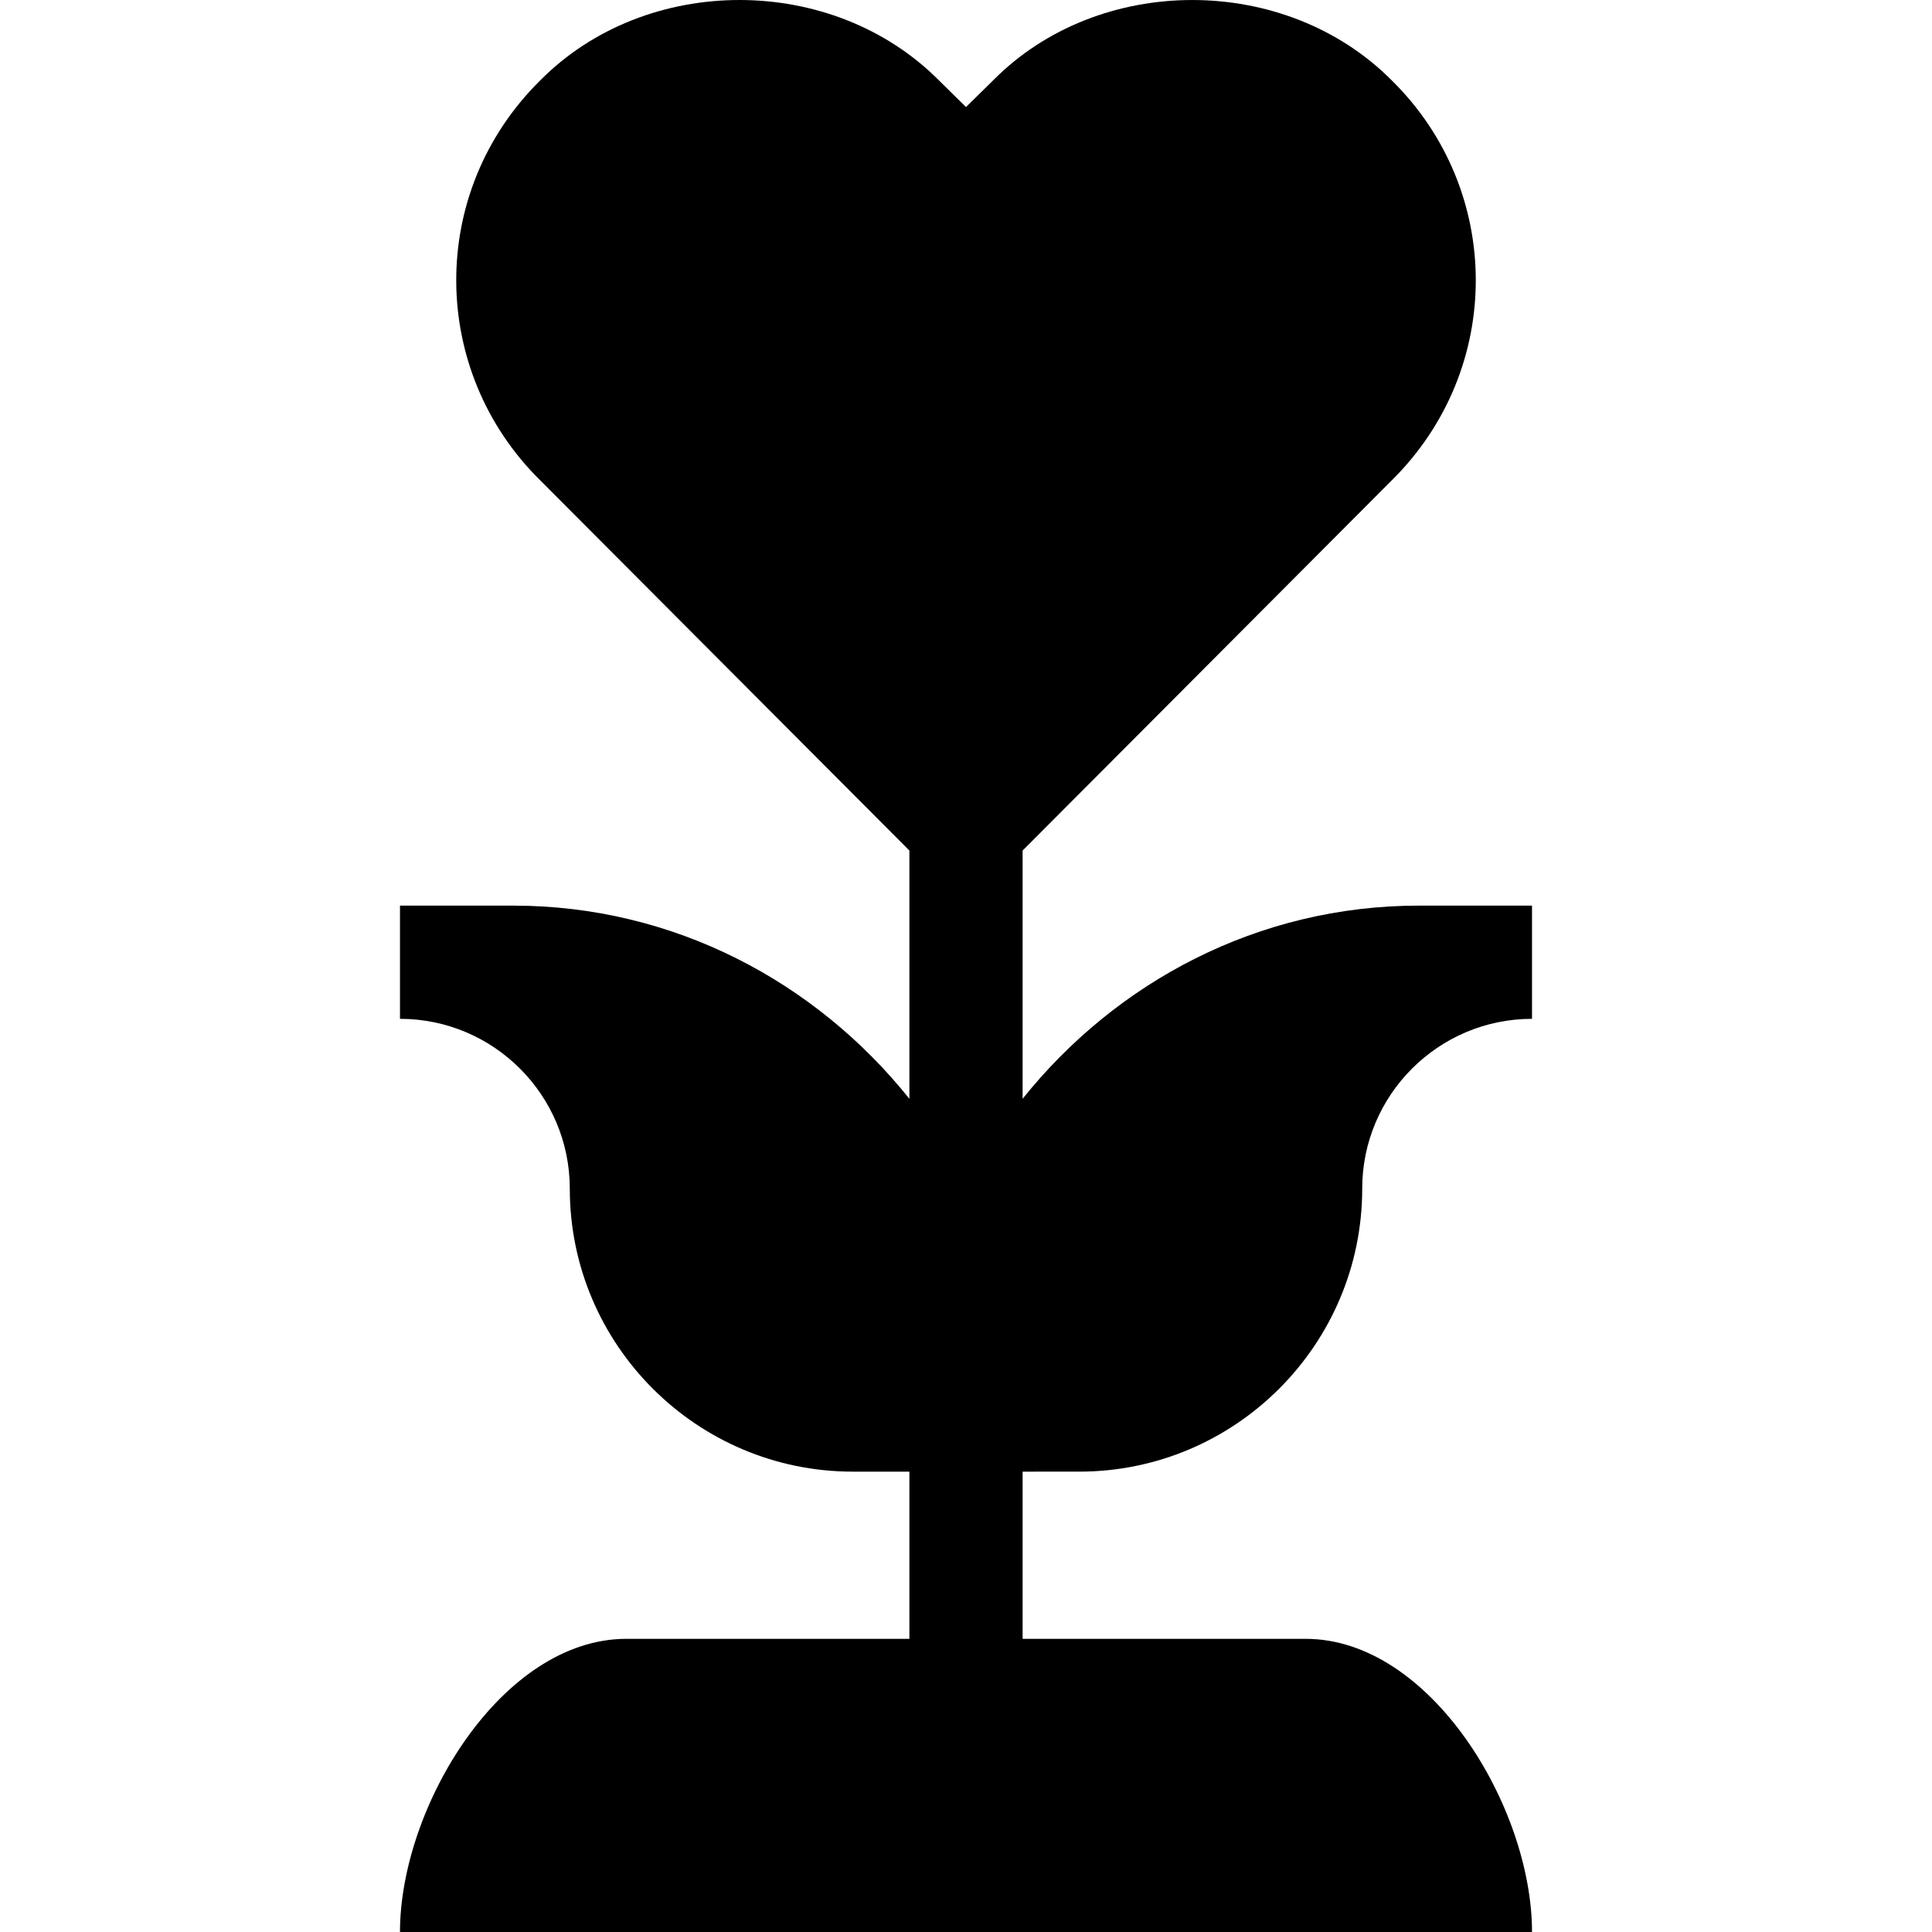 <svg id="Capa_1" enable-background="new 0 0 512 512" height="512" viewBox="0 0 512 512" width="512" xmlns="http://www.w3.org/2000/svg"><g><path d="m286 390c41.353 0 75-33.647 75-75 0-24.814 20.186-45 45-45v-30h-30c-42.627 0-80.24 20.246-105 51.194v-65.786l97.881-98.161c29.772-29.468 29.44-76.787.103-105.791-28.331-28.652-77.798-28.506-105.806-.146l-7.178 7.06-7.017-6.914c-28.33-28.652-77.769-28.521-105.835-.132-30.046 29.708-29.237 77.075-.073 105.879l97.925 98.205v65.786c-24.76-30.948-62.373-51.194-105-51.194h-30v30c24.814 0 45 20.186 45 45 0 41.353 33.647 75 75 75h15v44.308h-75c-33.091 0-60 44.601-60 77.692h300c0-33.091-26.909-77.692-60-77.692h-75v-44.308z"/></g></svg>